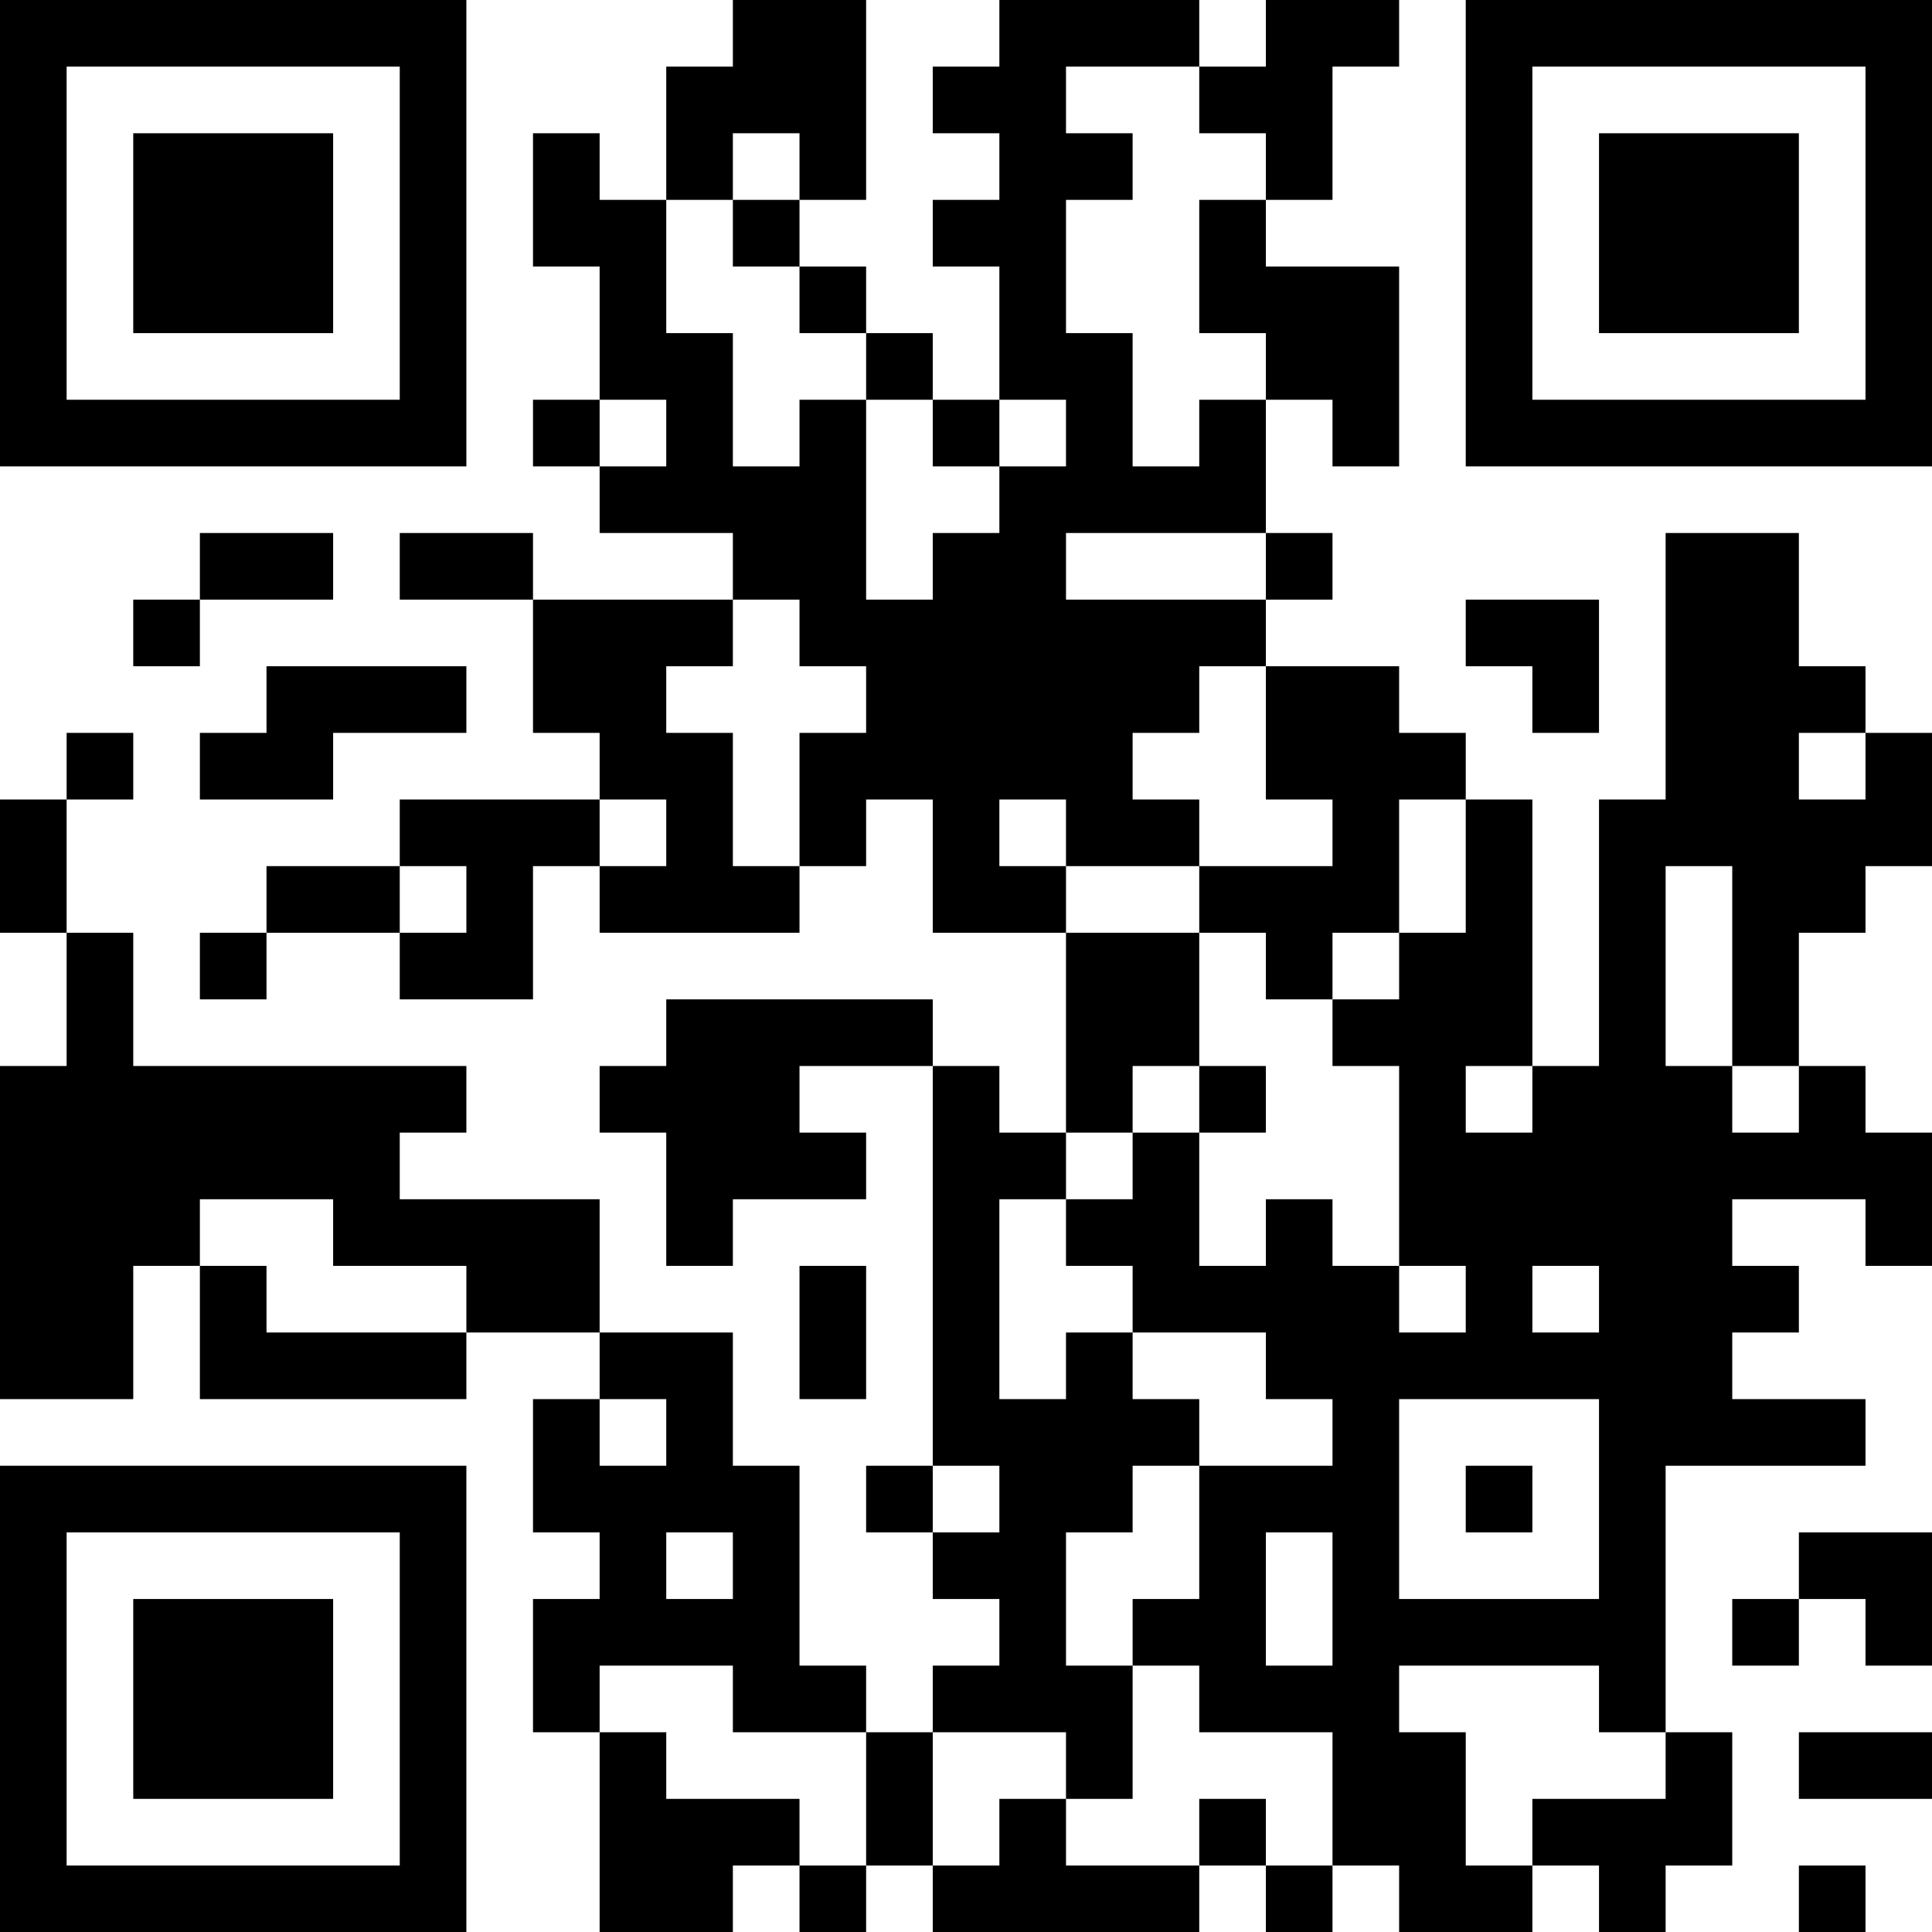 <?xml version="1.0" encoding="UTF-8"?>
<svg xmlns="http://www.w3.org/2000/svg" version="1.1" width="200" height="200" viewBox="0 0 200 200"><rect x="0" y="0" width="200" height="200" fill="#ffffff"/><g transform="scale(6.897)"><g transform="translate(0,0)"><path fill-rule="evenodd" d="M11 0L11 1L10 1L10 3L9 3L9 2L8 2L8 4L9 4L9 6L8 6L8 7L9 7L9 8L11 8L11 9L8 9L8 8L6 8L6 9L8 9L8 11L9 11L9 12L6 12L6 13L4 13L4 14L3 14L3 15L4 15L4 14L6 14L6 15L8 15L8 13L9 13L9 14L12 14L12 13L13 13L13 12L14 12L14 14L16 14L16 17L15 17L15 16L14 16L14 15L10 15L10 16L9 16L9 17L10 17L10 19L11 19L11 18L13 18L13 17L12 17L12 16L14 16L14 22L13 22L13 23L14 23L14 24L15 24L15 25L14 25L14 26L13 26L13 25L12 25L12 22L11 22L11 20L9 20L9 18L6 18L6 17L7 17L7 16L2 16L2 14L1 14L1 12L2 12L2 11L1 11L1 12L0 12L0 14L1 14L1 16L0 16L0 21L2 21L2 19L3 19L3 21L7 21L7 20L9 20L9 21L8 21L8 23L9 23L9 24L8 24L8 26L9 26L9 29L11 29L11 28L12 28L12 29L13 29L13 28L14 28L14 29L18 29L18 28L19 28L19 29L20 29L20 28L21 28L21 29L23 29L23 28L24 28L24 29L25 29L25 28L26 28L26 26L25 26L25 22L28 22L28 21L26 21L26 20L27 20L27 19L26 19L26 18L28 18L28 19L29 19L29 17L28 17L28 16L27 16L27 14L28 14L28 13L29 13L29 11L28 11L28 10L27 10L27 8L25 8L25 12L24 12L24 16L23 16L23 12L22 12L22 11L21 11L21 10L19 10L19 9L20 9L20 8L19 8L19 6L20 6L20 7L21 7L21 4L19 4L19 3L20 3L20 1L21 1L21 0L19 0L19 1L18 1L18 0L15 0L15 1L14 1L14 2L15 2L15 3L14 3L14 4L15 4L15 6L14 6L14 5L13 5L13 4L12 4L12 3L13 3L13 0ZM16 1L16 2L17 2L17 3L16 3L16 5L17 5L17 7L18 7L18 6L19 6L19 5L18 5L18 3L19 3L19 2L18 2L18 1ZM11 2L11 3L10 3L10 5L11 5L11 7L12 7L12 6L13 6L13 9L14 9L14 8L15 8L15 7L16 7L16 6L15 6L15 7L14 7L14 6L13 6L13 5L12 5L12 4L11 4L11 3L12 3L12 2ZM9 6L9 7L10 7L10 6ZM3 8L3 9L2 9L2 10L3 10L3 9L5 9L5 8ZM16 8L16 9L19 9L19 8ZM11 9L11 10L10 10L10 11L11 11L11 13L12 13L12 11L13 11L13 10L12 10L12 9ZM22 9L22 10L23 10L23 11L24 11L24 9ZM4 10L4 11L3 11L3 12L5 12L5 11L7 11L7 10ZM18 10L18 11L17 11L17 12L18 12L18 13L16 13L16 12L15 12L15 13L16 13L16 14L18 14L18 16L17 16L17 17L16 17L16 18L15 18L15 21L16 21L16 20L17 20L17 21L18 21L18 22L17 22L17 23L16 23L16 25L17 25L17 27L16 27L16 26L14 26L14 28L15 28L15 27L16 27L16 28L18 28L18 27L19 27L19 28L20 28L20 26L18 26L18 25L17 25L17 24L18 24L18 22L20 22L20 21L19 21L19 20L17 20L17 19L16 19L16 18L17 18L17 17L18 17L18 19L19 19L19 18L20 18L20 19L21 19L21 20L22 20L22 19L21 19L21 16L20 16L20 15L21 15L21 14L22 14L22 12L21 12L21 14L20 14L20 15L19 15L19 14L18 14L18 13L20 13L20 12L19 12L19 10ZM27 11L27 12L28 12L28 11ZM9 12L9 13L10 13L10 12ZM6 13L6 14L7 14L7 13ZM25 13L25 16L26 16L26 17L27 17L27 16L26 16L26 13ZM18 16L18 17L19 17L19 16ZM22 16L22 17L23 17L23 16ZM3 18L3 19L4 19L4 20L7 20L7 19L5 19L5 18ZM12 19L12 21L13 21L13 19ZM23 19L23 20L24 20L24 19ZM9 21L9 22L10 22L10 21ZM21 21L21 24L24 24L24 21ZM14 22L14 23L15 23L15 22ZM22 22L22 23L23 23L23 22ZM10 23L10 24L11 24L11 23ZM19 23L19 25L20 25L20 23ZM27 23L27 24L26 24L26 25L27 25L27 24L28 24L28 25L29 25L29 23ZM9 25L9 26L10 26L10 27L12 27L12 28L13 28L13 26L11 26L11 25ZM21 25L21 26L22 26L22 28L23 28L23 27L25 27L25 26L24 26L24 25ZM27 26L27 27L29 27L29 26ZM27 28L27 29L28 29L28 28ZM0 0L0 7L7 7L7 0ZM1 1L1 6L6 6L6 1ZM2 2L2 5L5 5L5 2ZM22 0L22 7L29 7L29 0ZM23 1L23 6L28 6L28 1ZM24 2L24 5L27 5L27 2ZM0 22L0 29L7 29L7 22ZM1 23L1 28L6 28L6 23ZM2 24L2 27L5 27L5 24Z" fill="#000000"/></g></g></svg>
